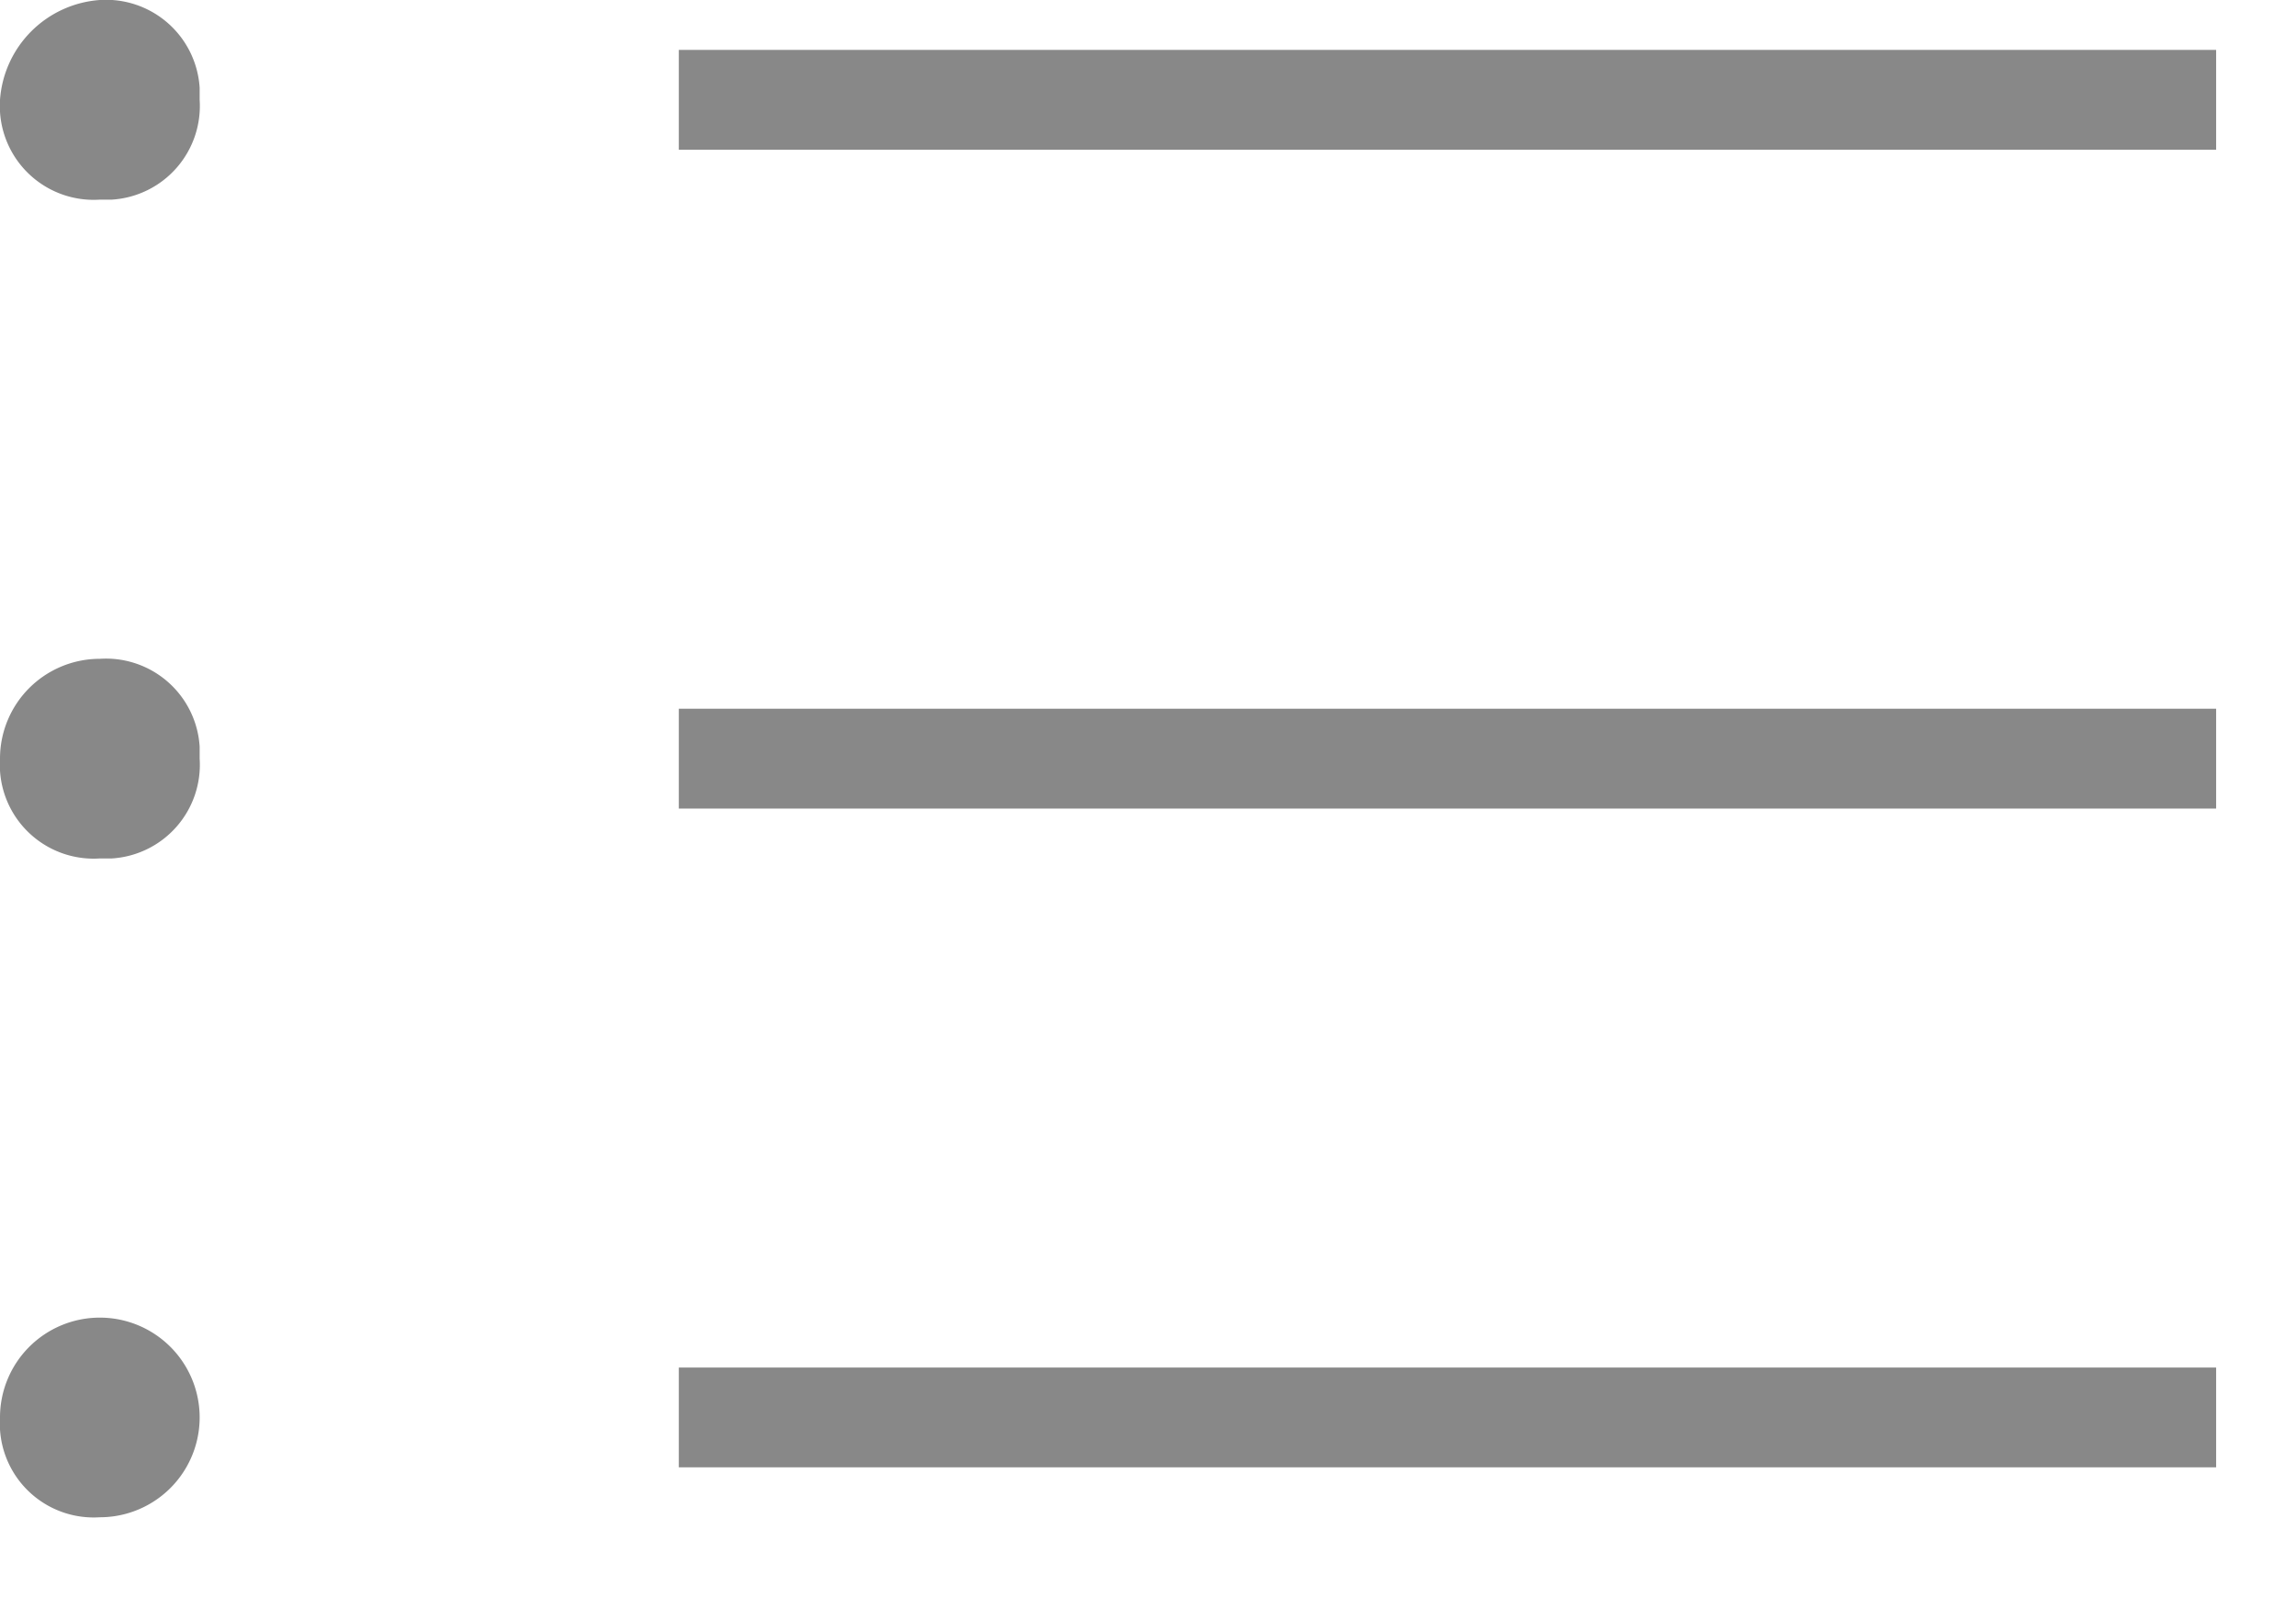 <svg xmlns="http://www.w3.org/2000/svg" width="23" height="16" viewBox="0 0 23 16">
  <defs>
    <style>
      .a {
        fill: #888;
        fill-rule: evenodd;
      }
    </style>
  </defs>
  <title>01-Items-Icon-Default</title>
  <path class="a" d="M1,0A.94.94,0,0,1,2,.88H2V1a.94.94,0,0,1-.88,1H1a.94.94,0,0,1-1-.88H0V1A1.08,1.08,0,0,1,1,0ZM6.8,13.7H22.2v1H6.8ZM1,13.2a1,1,0,0,1,0,2,.94.94,0,0,1-1-.88H0V14.2A1,1,0,0,1,1,13.2ZM6.8,7.1H22.2v1H6.8ZM1,6.6a.94.94,0,0,1,1,.88H2V7.6a.94.94,0,0,1-.88,1H1a.94.94,0,0,1-1-.88H0V7.6A1,1,0,0,1,1,6.6ZM6.8.5H22.2v1H6.8Z" transform="translate(0 0)"/>
</svg>
